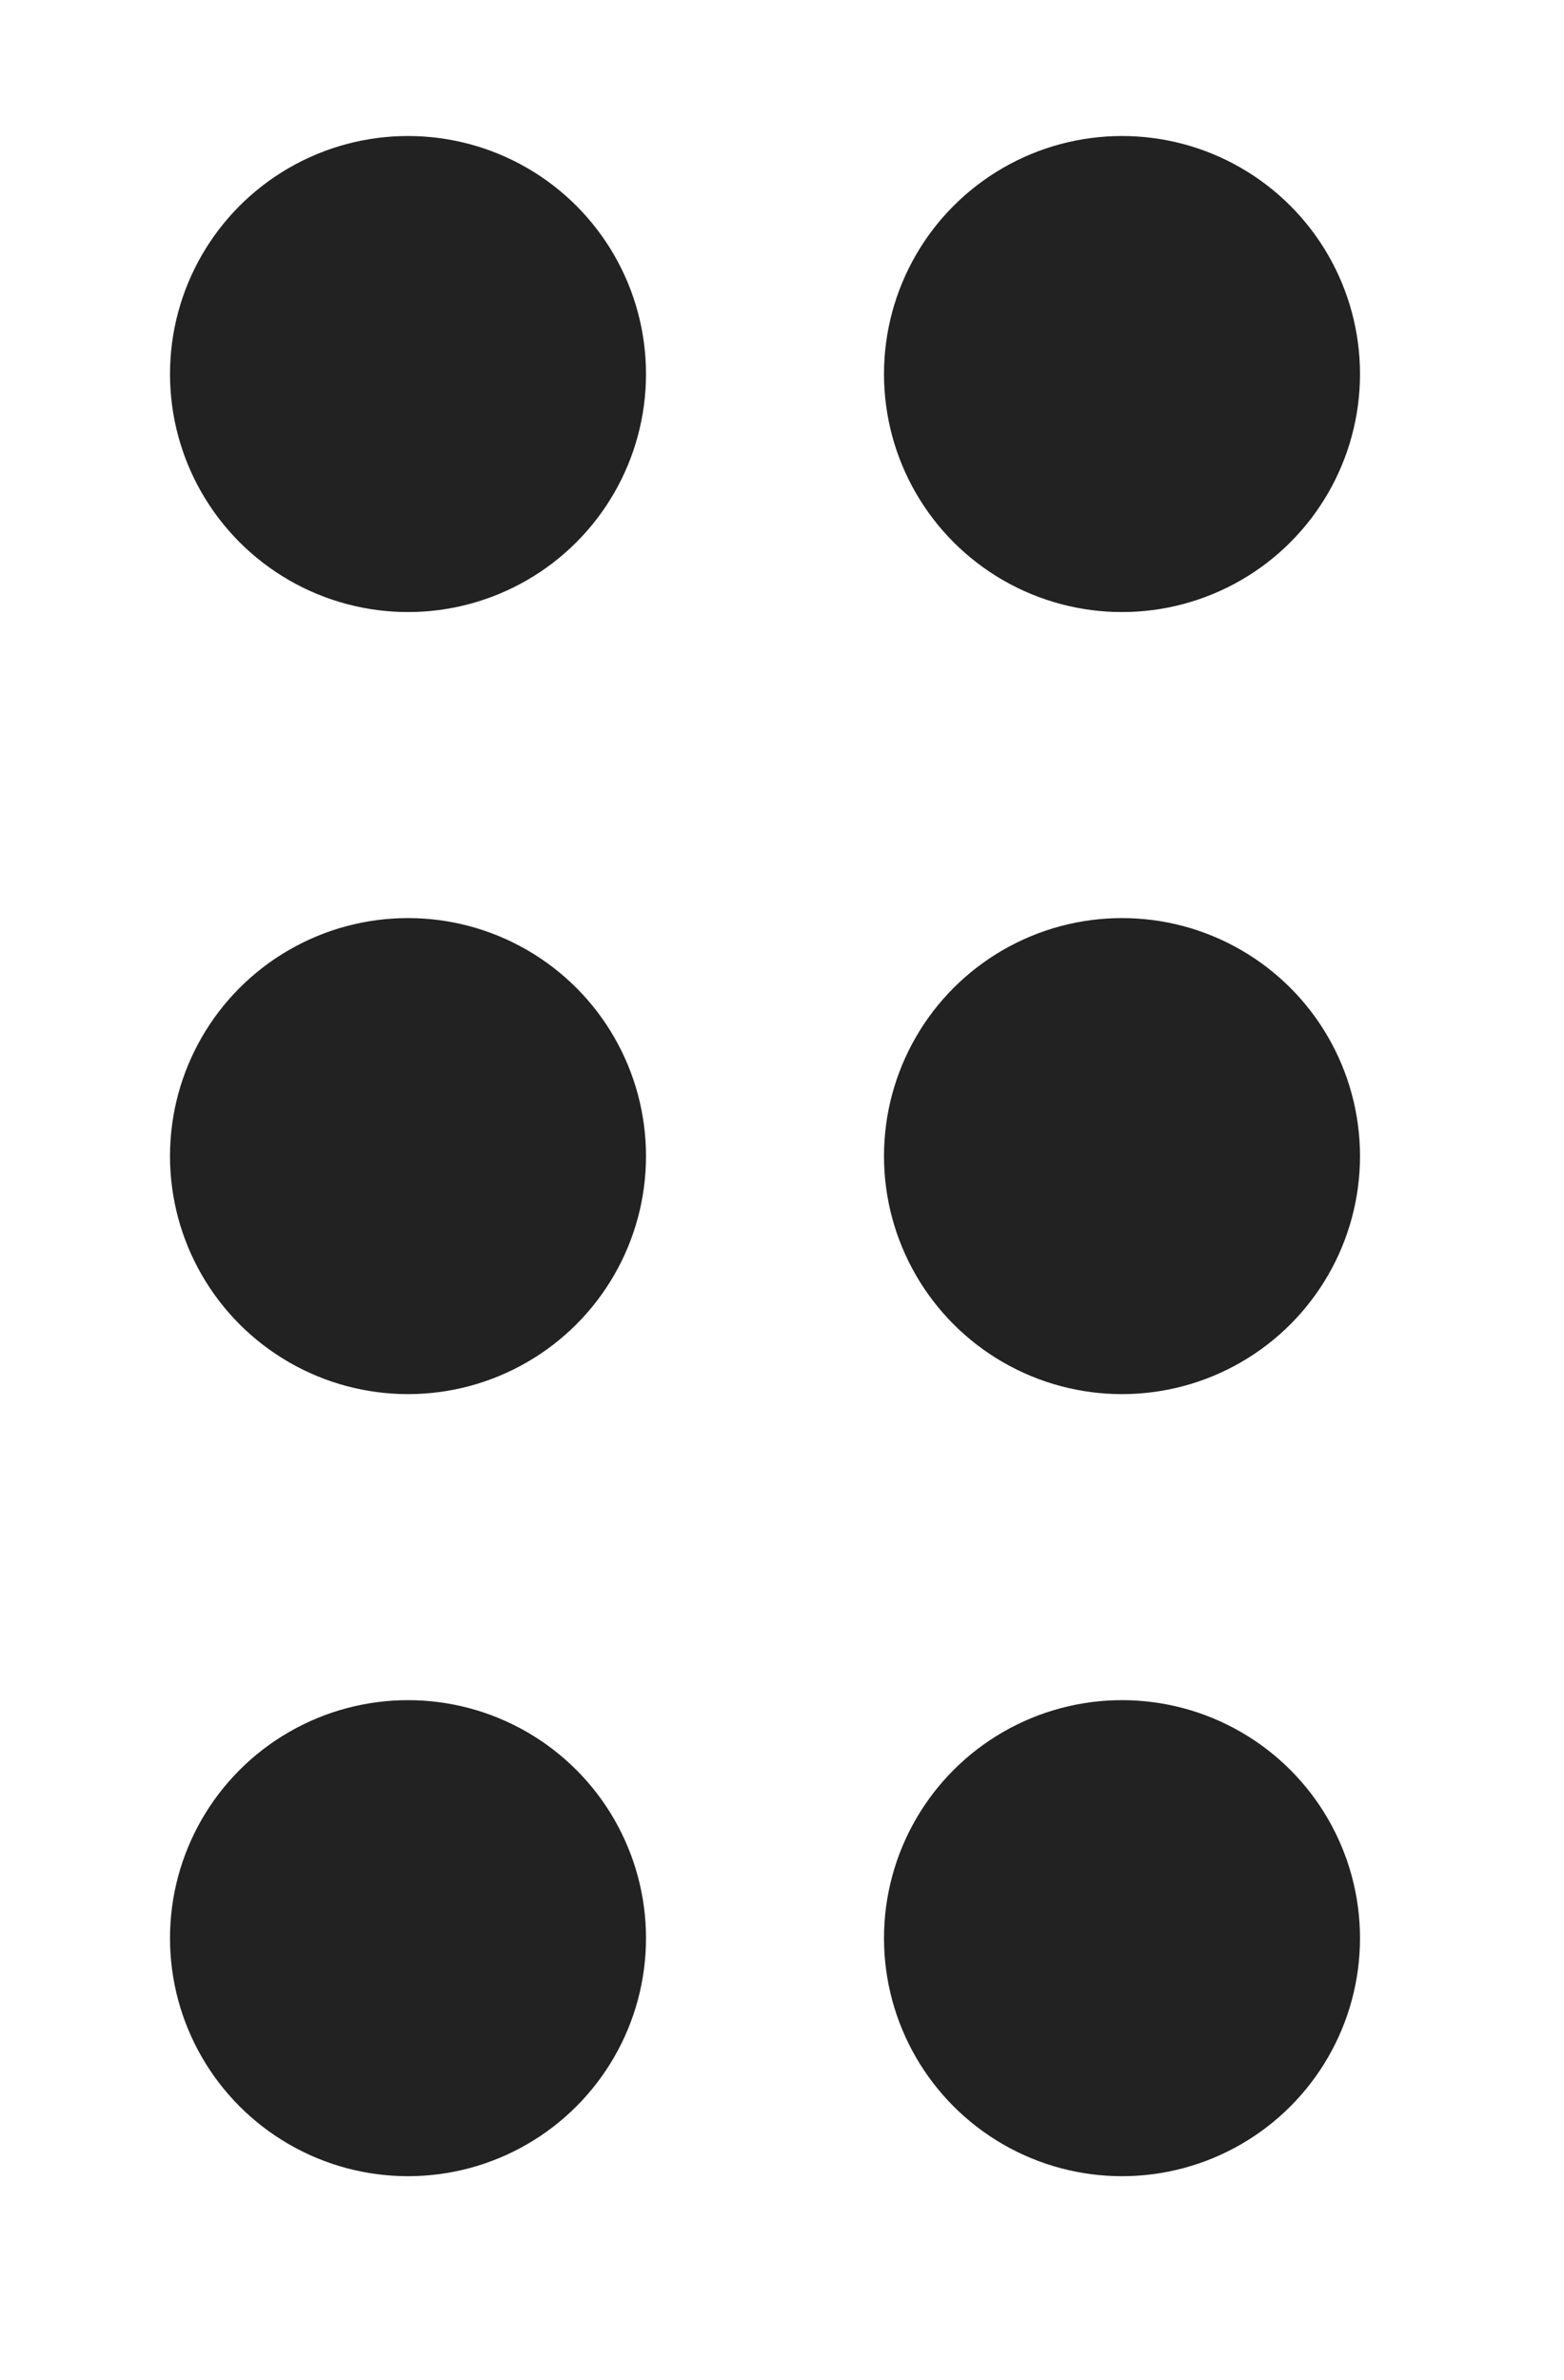 <?xml version="1.0" encoding="UTF-8"?>
<svg width="46px" height="70px" viewBox="0 0 46 70" version="1.1" xmlns="http://www.w3.org/2000/svg" xmlns:xlink="http://www.w3.org/1999/xlink">
    <title>con_for</title>
    <g id="con_for" stroke="none" stroke-width="1" fill="none" fill-rule="evenodd">
<circle id="O" fill="#222" cx="12" cy="11" r="7"></circle> 
<circle id="O" fill="#222" cx="12" cy="34" r="7"></circle>
<circle id="O" fill="#222" cx="12" cy="57" r="7"></circle> 
<circle id="O" fill="#222" cx="33" cy="11" r="7"></circle> 
<circle id="O" fill="#222" cx="33" cy="34" r="7"></circle> 
<circle id="O" fill="#222" cx="33" cy="57" r="7"></circle> 
    </g>
</svg>